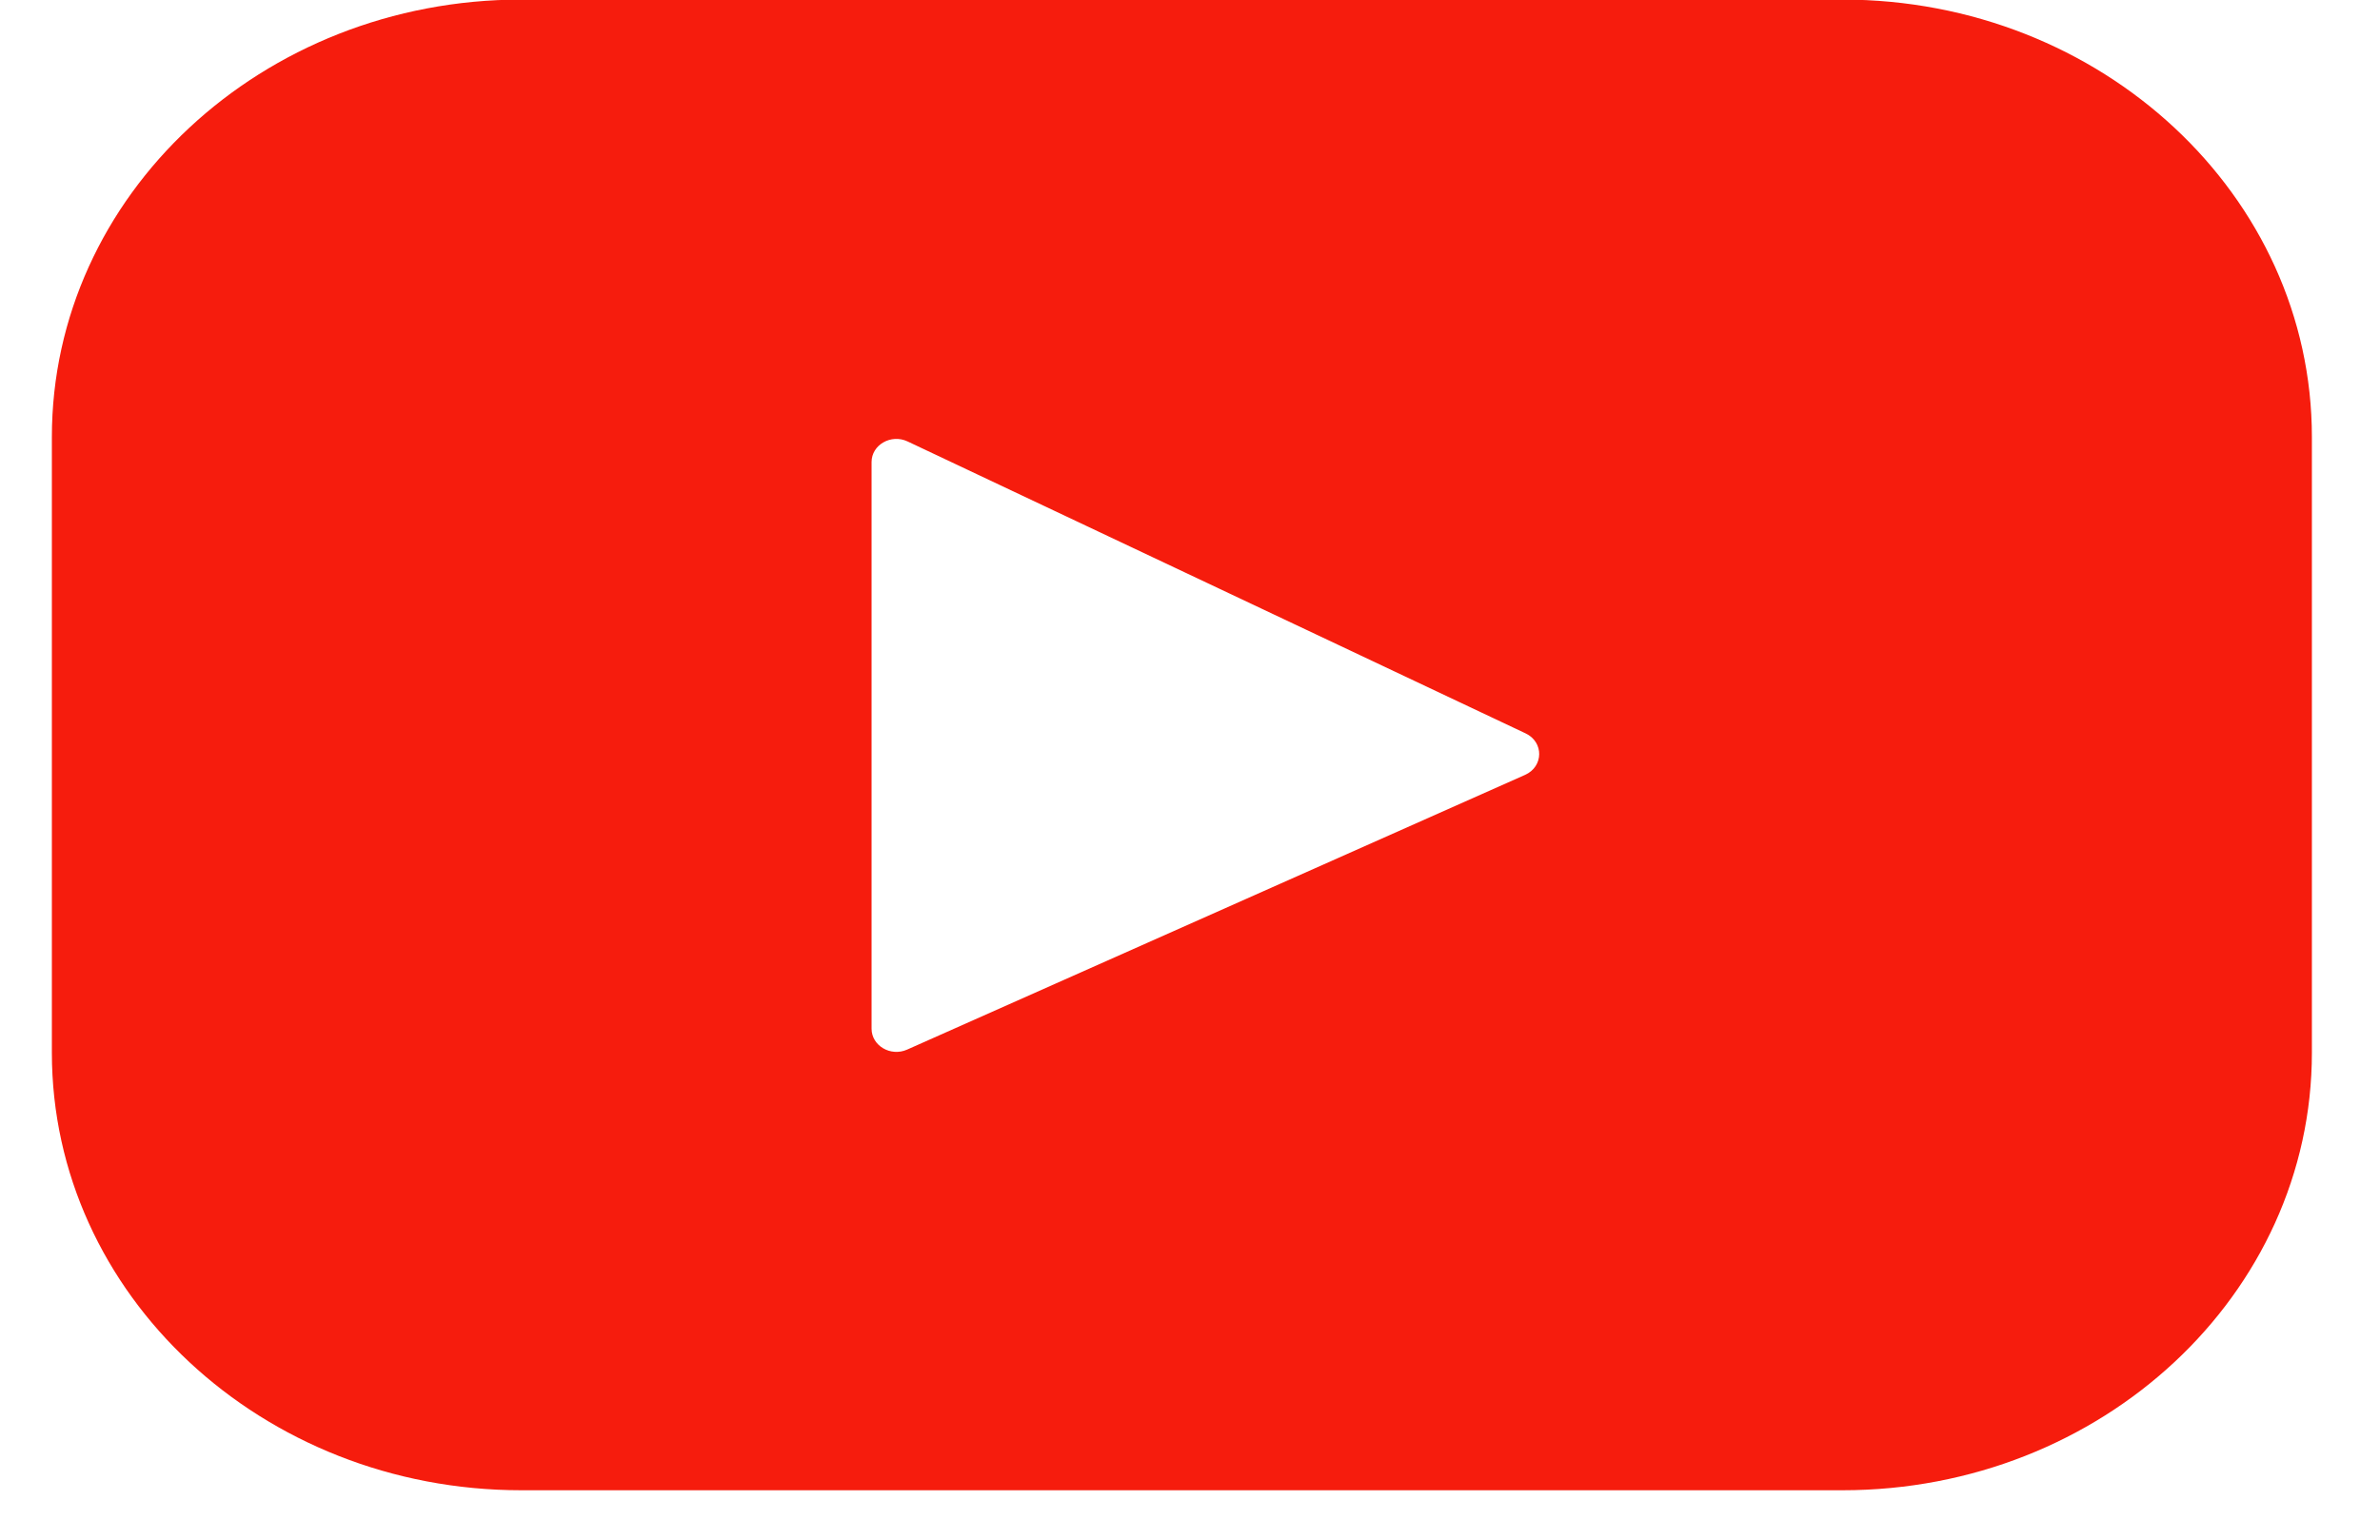 <svg width="34" height="22" viewBox="0 0 34 22" fill="none" xmlns="http://www.w3.org/2000/svg">
<path d="M26.322 -0.006H7.447C3.743 -0.006 0.741 2.793 0.741 6.245V15.042C0.741 18.495 3.743 21.294 7.447 21.294H26.322C30.025 21.294 33.027 18.495 33.027 15.042V6.245C33.027 2.793 30.025 -0.006 26.322 -0.006ZM21.787 11.072L12.958 14.998C12.723 15.102 12.451 14.942 12.451 14.699V6.602C12.451 6.356 12.73 6.196 12.966 6.308L21.794 10.479C22.057 10.603 22.052 10.954 21.787 11.072Z" fill="#F61C0D"/>
</svg>
